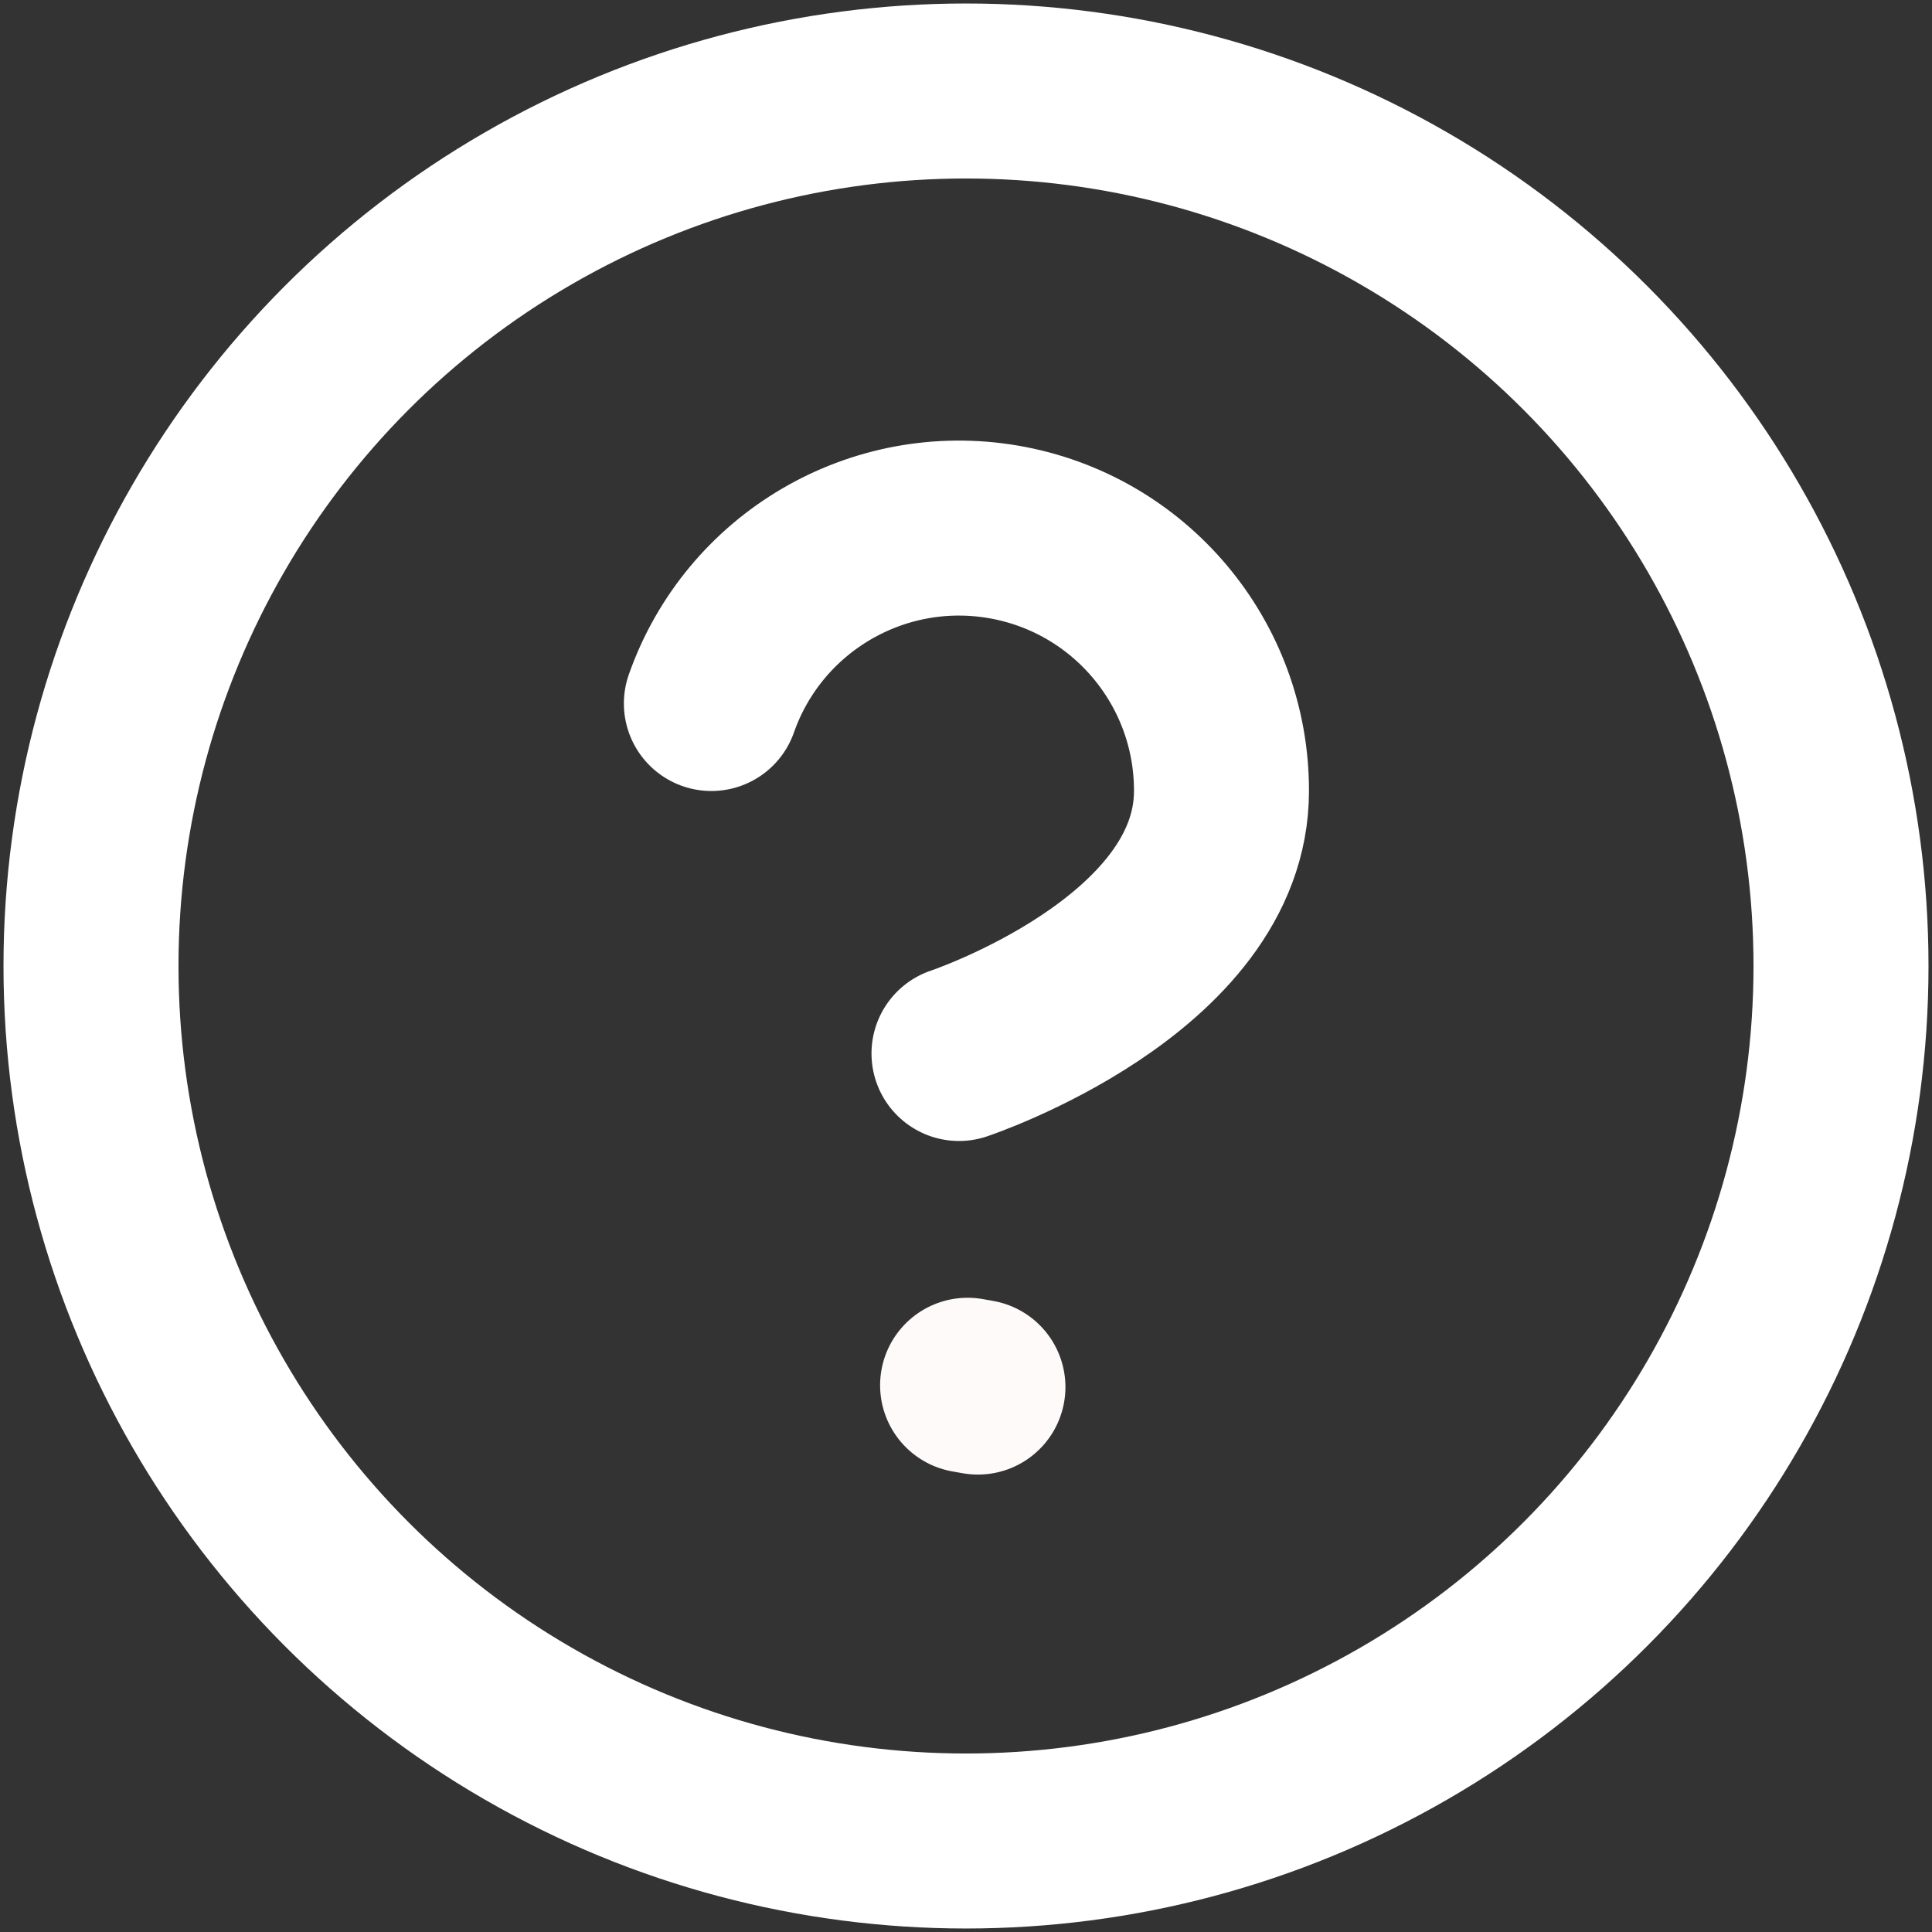 <?xml version="1.0" encoding="UTF-8"?>
<svg width="92px" height="92px" viewBox="0 0 92 92" version="1.1" xmlns="http://www.w3.org/2000/svg" xmlns:xlink="http://www.w3.org/1999/xlink">
    <rect x="0" y="0" width="92" height="92" fill="#333333" stroke="none"/>
    <!-- Generator: Sketch 58 (84663) - https://sketch.com -->
    <title>help-circle</title>
    <desc>Created with Sketch.</desc>
    <g id="Page-1" stroke="none" stroke-width="1" fill="none" fill-rule="evenodd" stroke-linecap="round">
        <g id="help-circle" transform="translate(4.333, 4.333)" stroke-width="8.333">
            <circle id="Oval" stroke="#FFFFFF" cx="41.667" cy="41.667" r="41.667"></circle>
            <path d="M29.542,29.167 C31.564,23.417 37.439,19.964 43.447,20.995 C49.454,22.025 53.842,27.238 53.833,33.333 C53.833,41.667 41.333,45.833 41.333,45.833" id="Path" stroke="#FFFFFF"></path>
            <path d="M41.739,61.675 L42.239,61.675" id="Path" stroke="#FFFAFA" transform="translate(41.989, 61.675) rotate(10) translate(-41.989, -61.675) "></path>
        </g>
    </g>
</svg>
